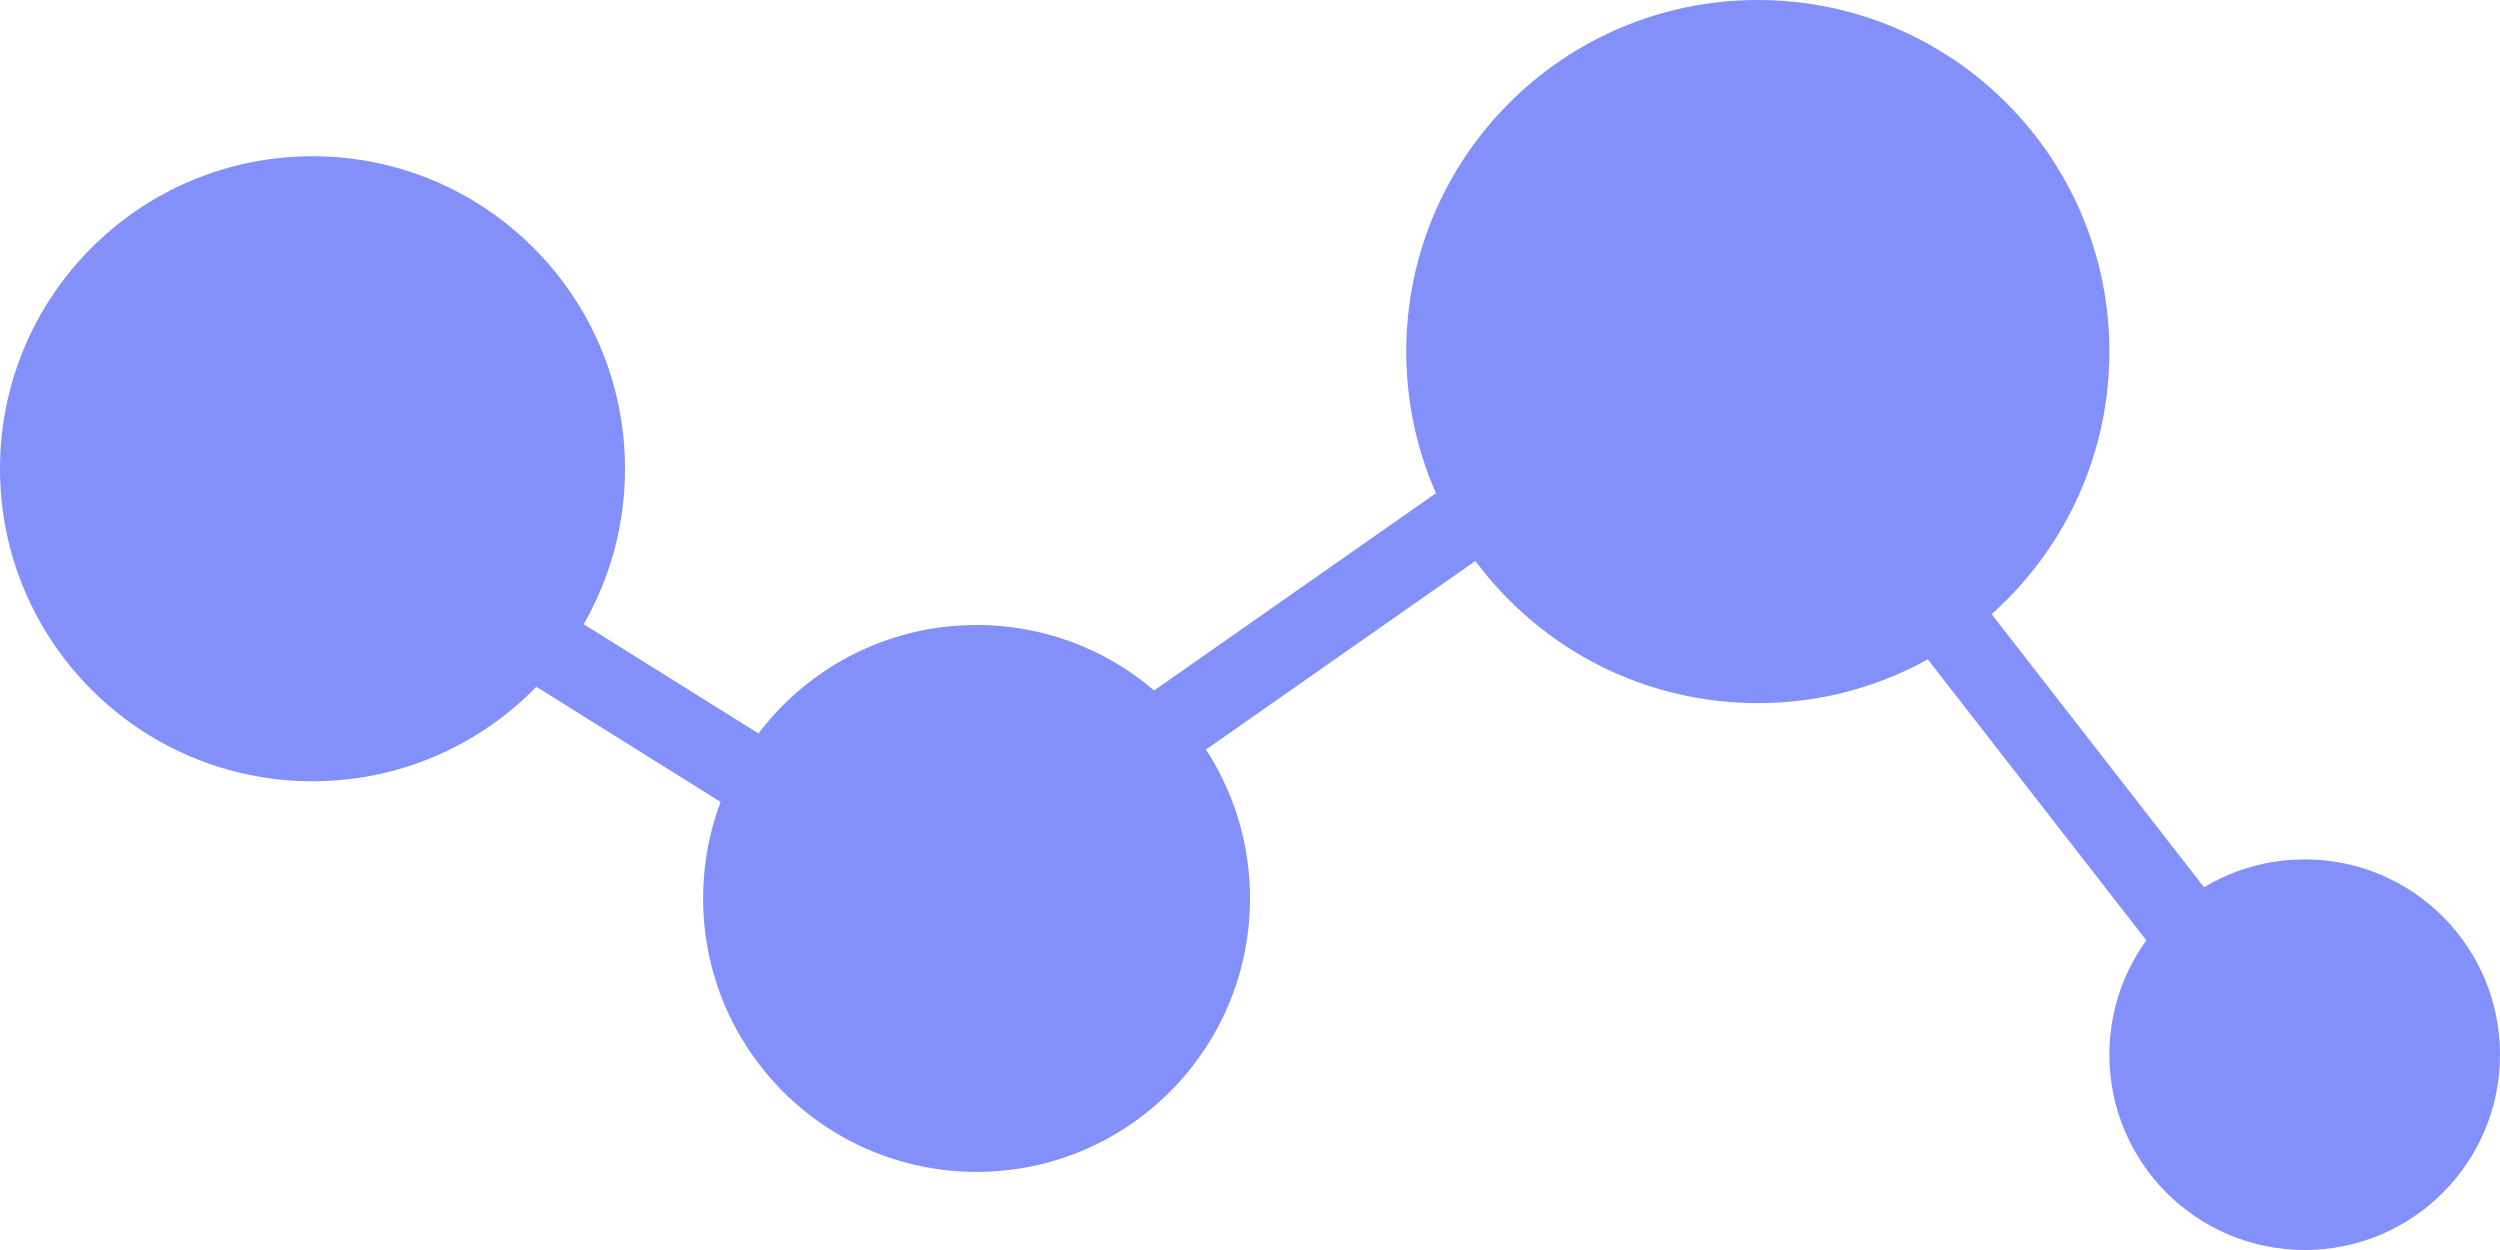 <svg width="32" height="16" viewBox="0 0 32 16" fill="none" xmlns="http://www.w3.org/2000/svg">
<circle cx="12.5" cy="11.5" r="3.5" fill="#8390FA"/>
<circle cx="29.5" cy="13.5" r="2.5" fill="#8390FA"/>
<circle cx="22.5" cy="4.5" r="4.5" fill="#8390FA"/>
<circle cx="4" cy="6" r="4" fill="#8390FA"/>
<line x1="4.265" y1="6.576" x2="12.265" y2="11.576" stroke="#8390FA"/>
<line x1="11.713" y1="11.59" x2="21.713" y2="4.59" stroke="#8390FA"/>
<line x1="22.395" y1="4.693" x2="29.395" y2="13.693" stroke="#8390FA"/>
</svg>
